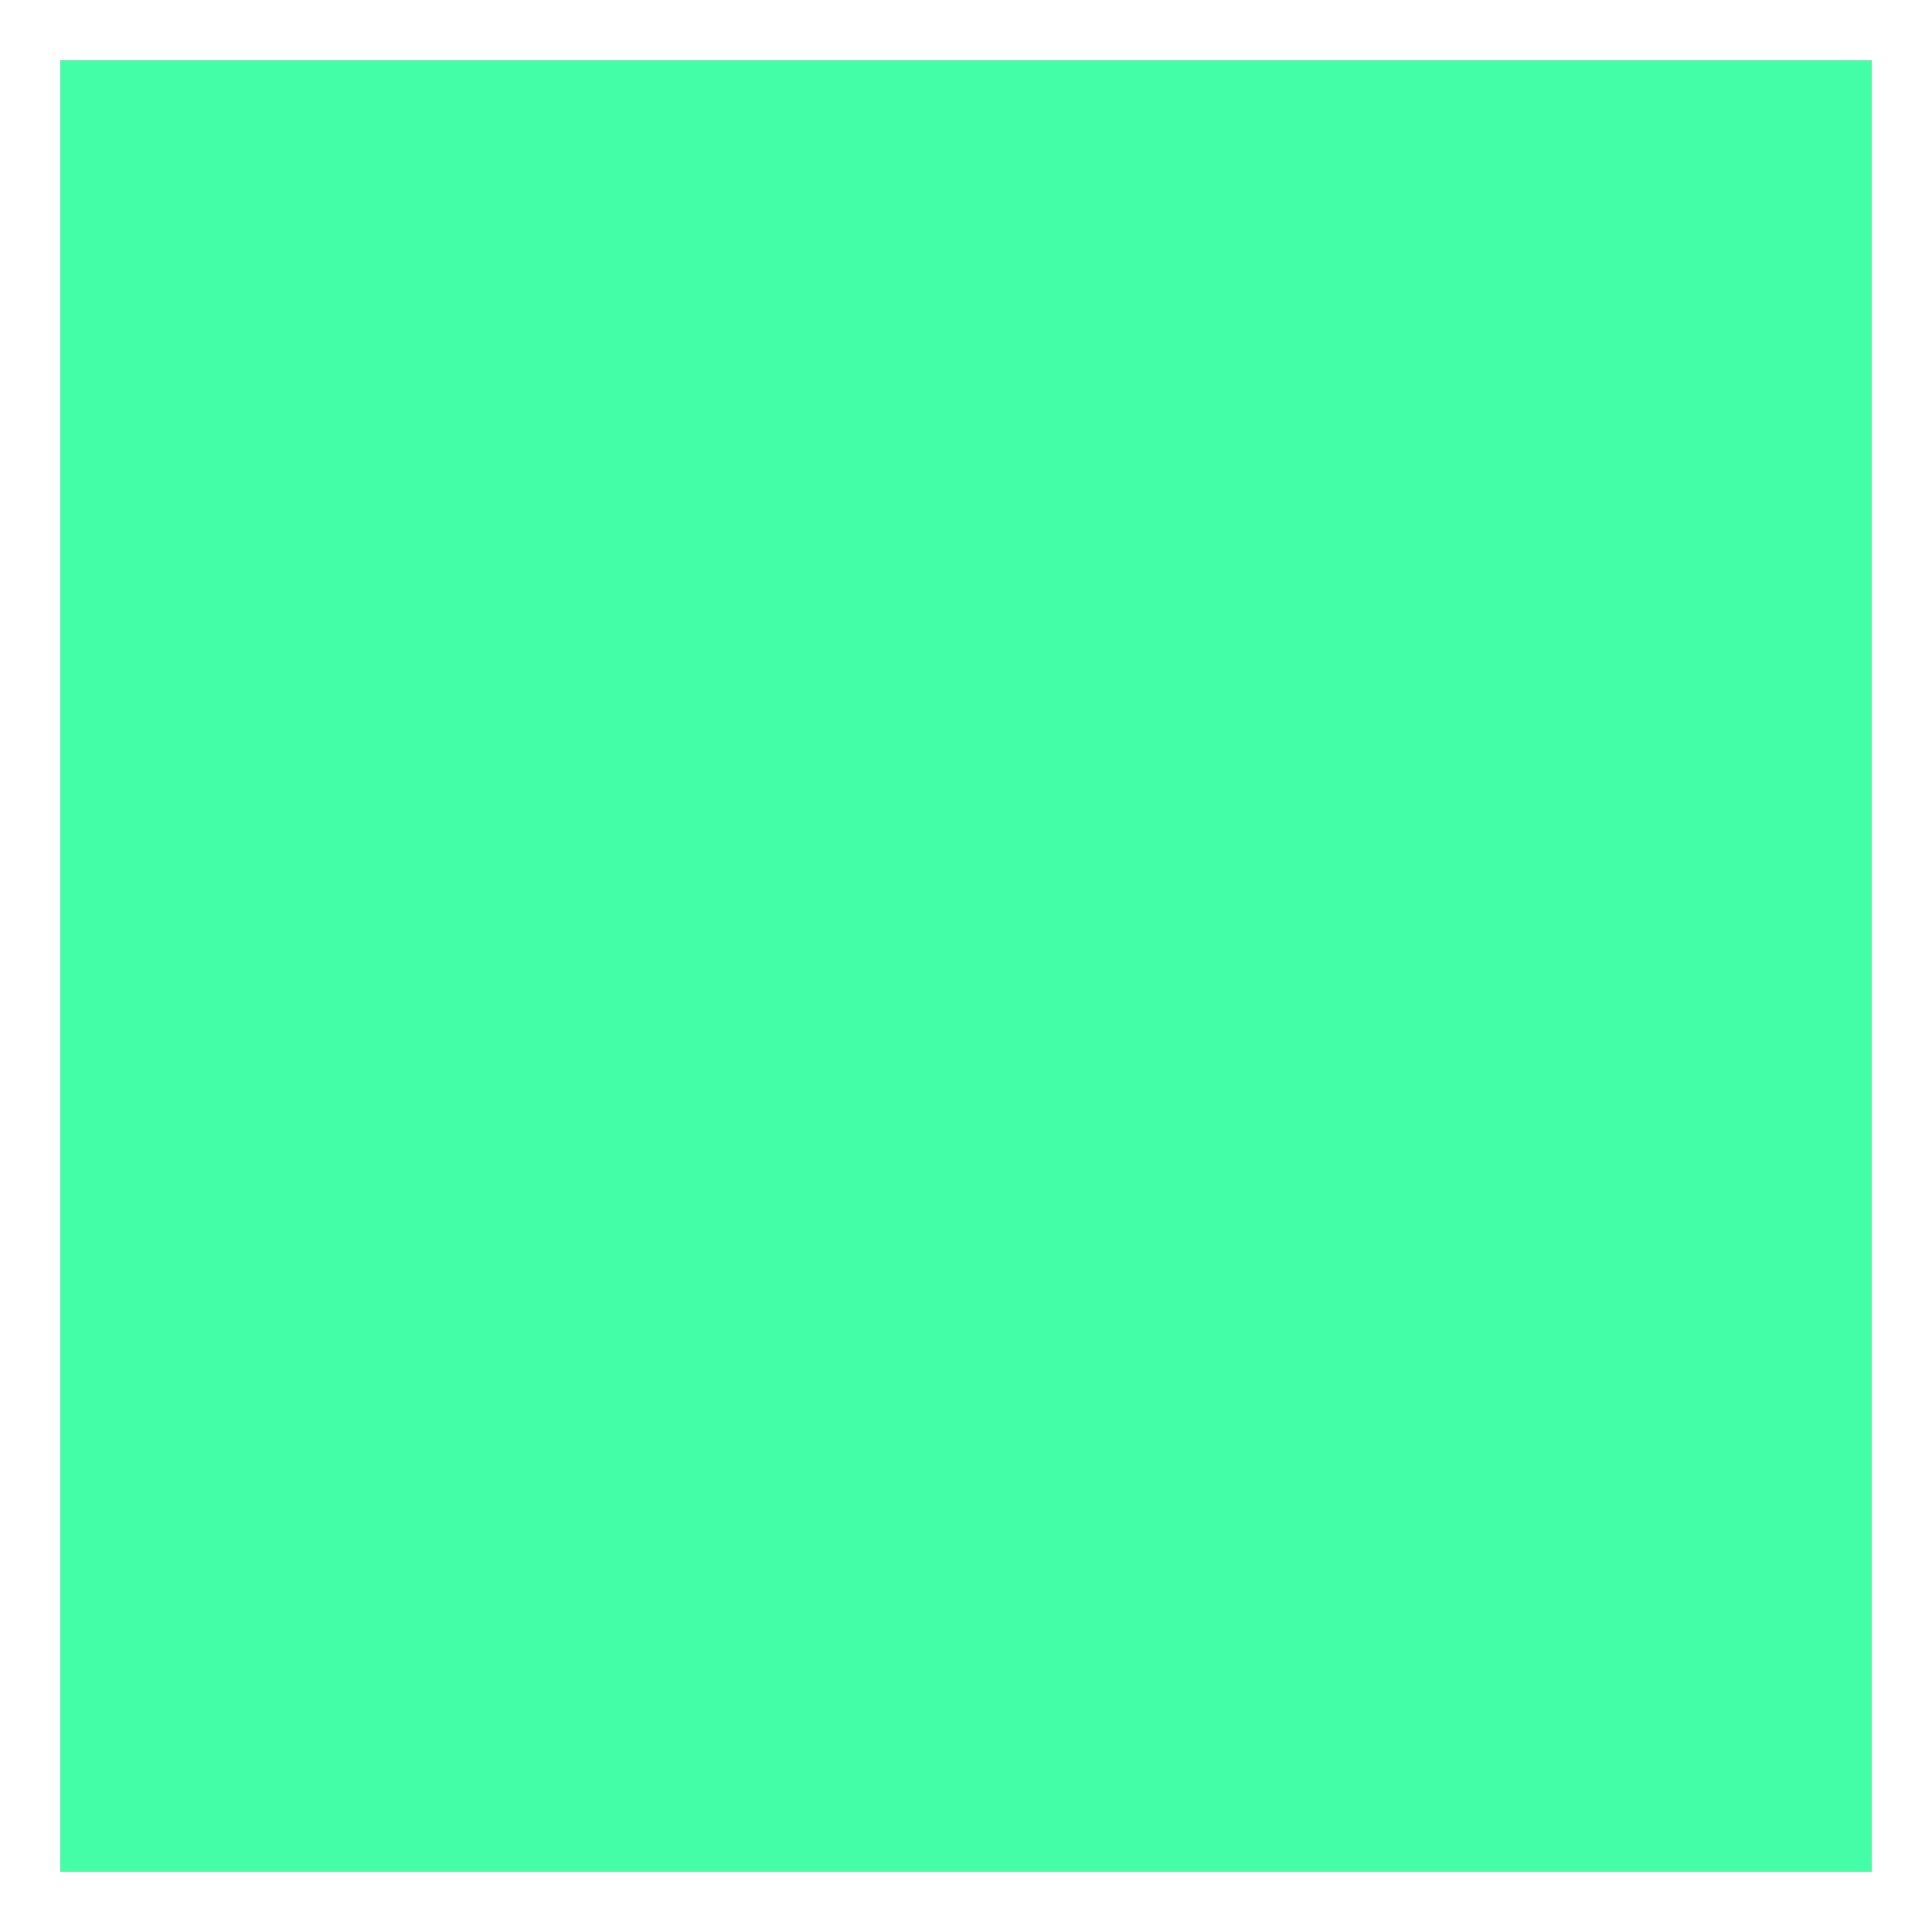 <svg width="20" height="20" viewBox="0 0 20 20" fill="none" xmlns="http://www.w3.org/2000/svg">
<g id="Precip Forecast 4" clip-path="url(#clip0_2979_93754)">
<path id="Vector" d="M19.375 0.625H0.625V19.375H19.375V0.625Z" fill="#FE7375"/>
<path id="Vector_2" d="M19.375 0.625H0.625V19.375H19.375V0.625Z" fill="#44FEA7"/>
</g>
<defs>
<clipPath id="clip0_2979_93754">
<rect width="18.75" height="18.75" fill="white" transform="translate(0.625 0.625)"/>
</clipPath>
</defs>
</svg>
